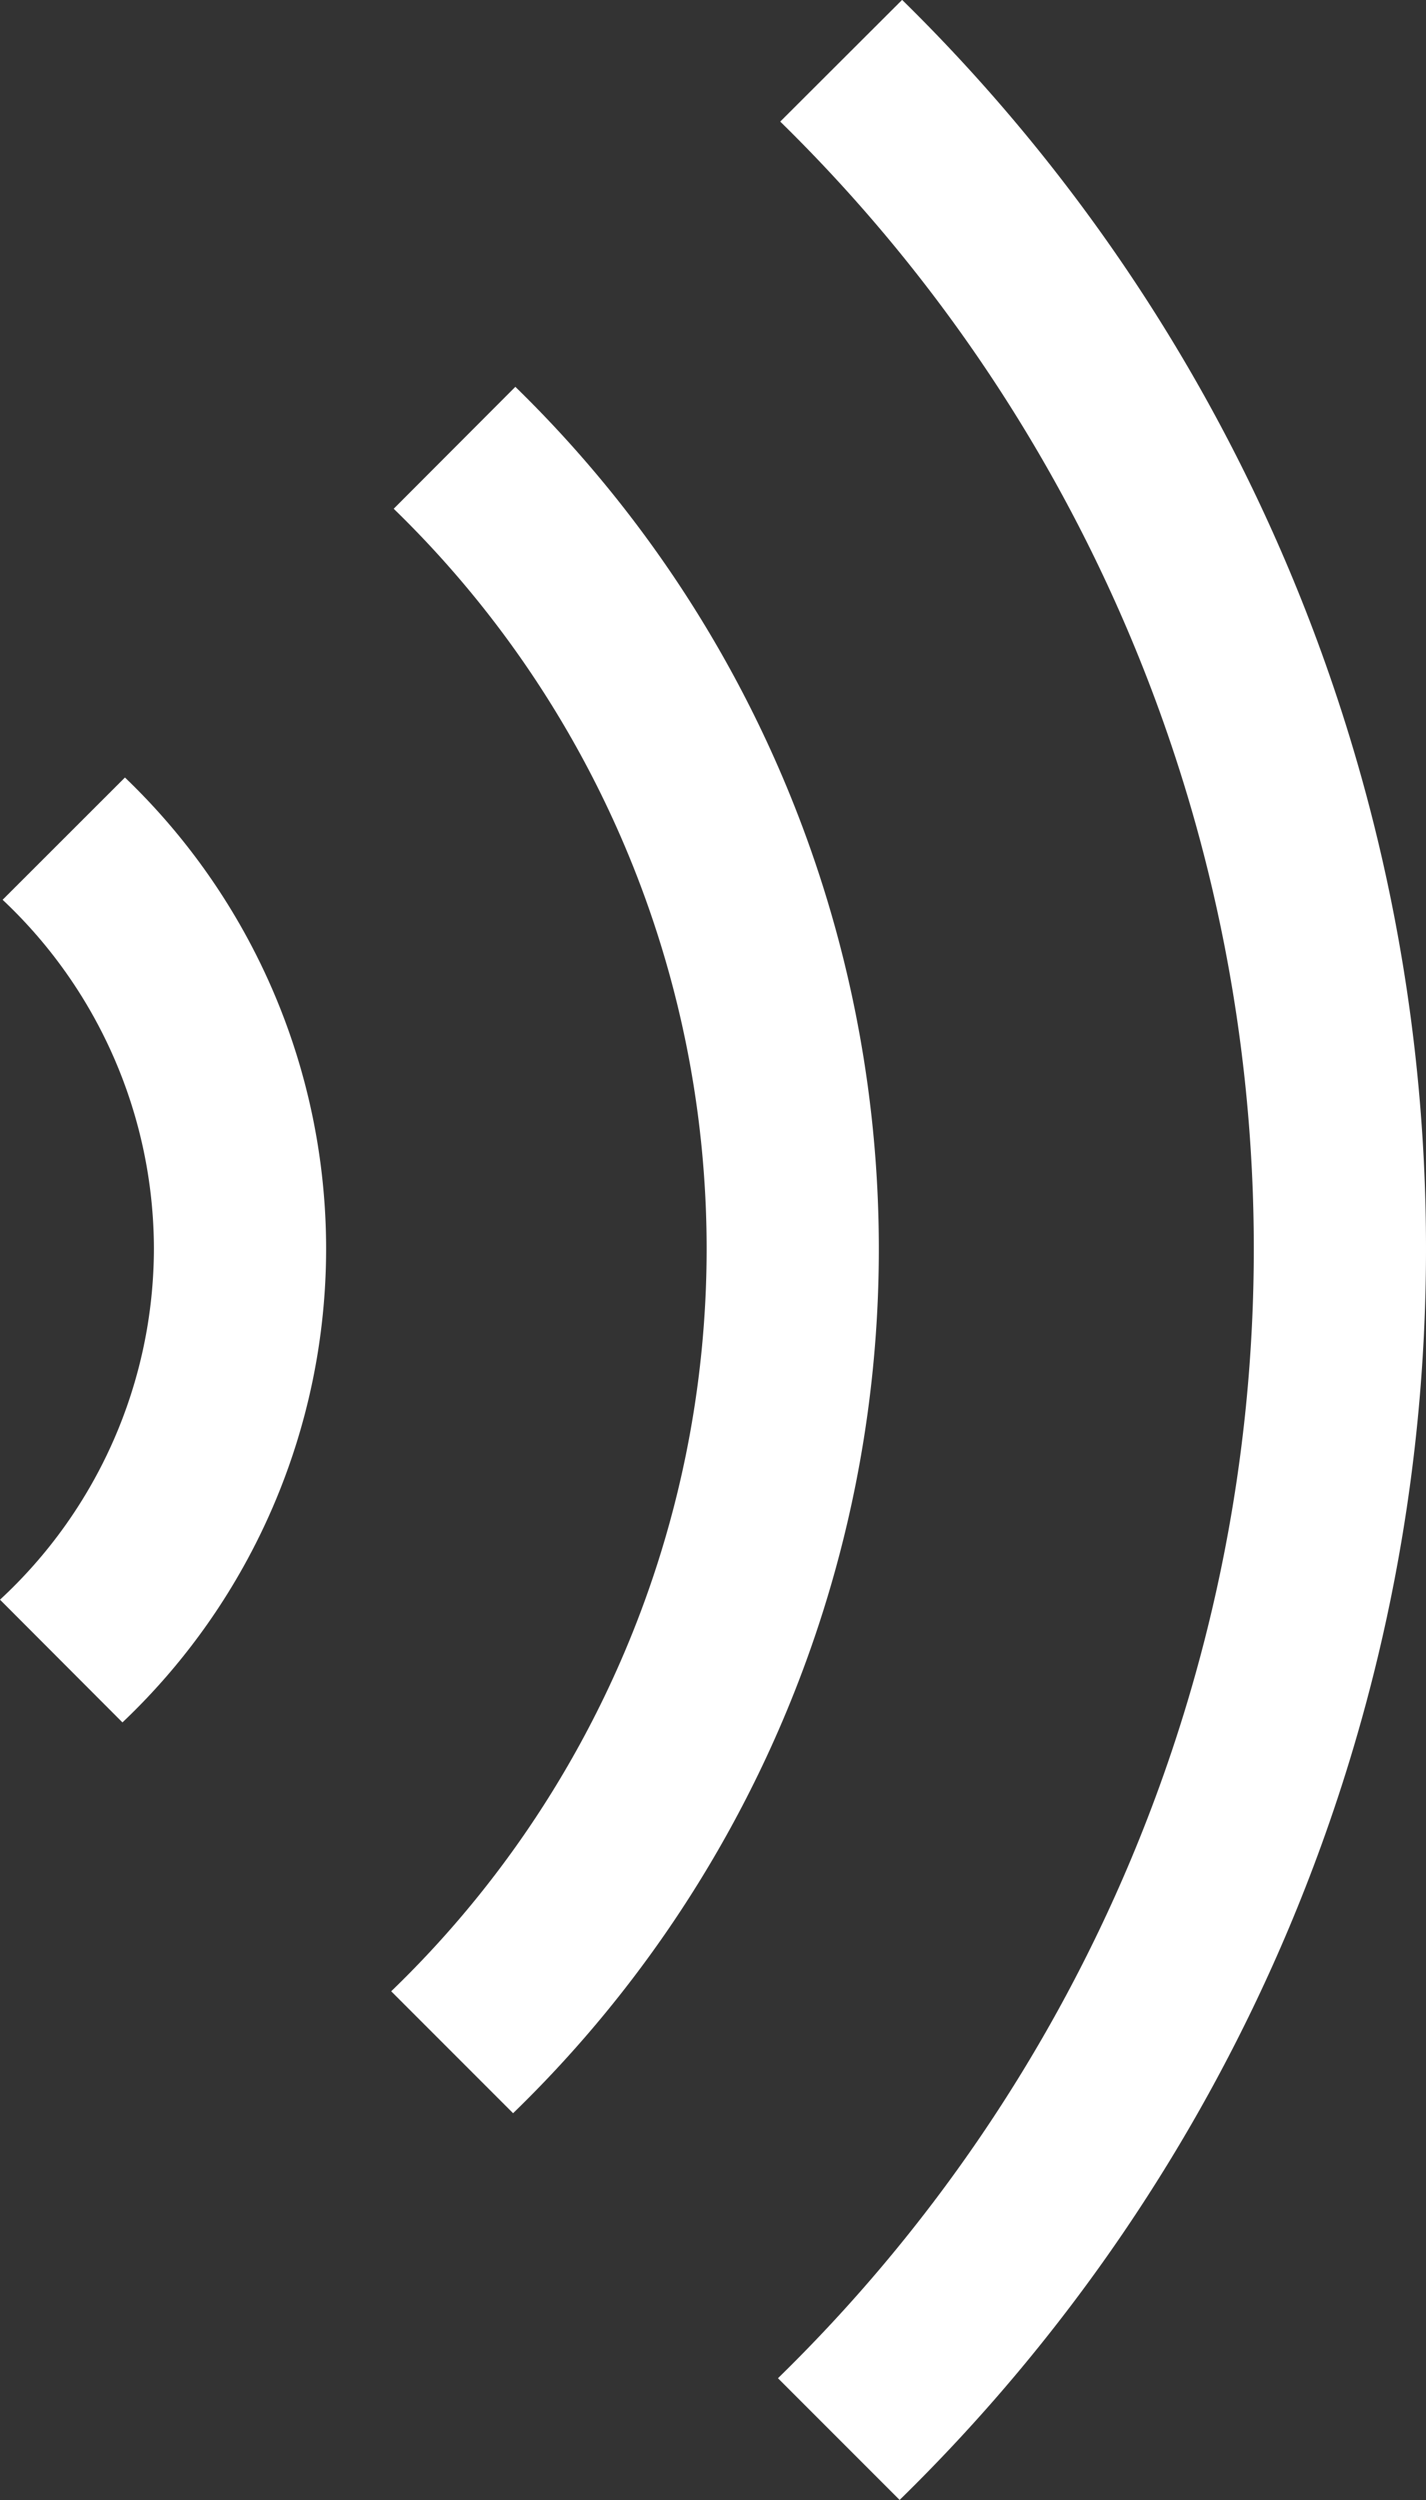 <svg xmlns="http://www.w3.org/2000/svg" xmlns:xlink="http://www.w3.org/1999/xlink" width="12.554" height="22" viewBox="0 0 12.554 22">
  <rect x="0" y="0" width="12.554" height="22" fill="#333333" stroke="none"/>
  <defs>
    <clipPath id="clip-path">
      <rect id="Rectangle_1455" data-name="Rectangle 1455" width="12.554" height="22" fill="none"/>
    </clipPath>
  </defs>
  <g id="Group_1048" data-name="Group 1048" transform="translate(0 0)">
    <g id="Group_1047" data-name="Group 1047" transform="translate(0 0)" clip-path="url(#clip-path)">
      <path id="Path_16309" data-name="Path 16309" d="M11.075,10.99A15.387,15.387,0,0,0,6.463,0L5.39,1.071A13.876,13.876,0,0,1,9.559,10.99,13.882,13.882,0,0,1,5.37,20.929L6.441,22a15.388,15.388,0,0,0,4.634-11.01" transform="translate(1.479 -0.001)" fill="#fff"/>
      <path id="Path_16310" data-name="Path 16310" d="M6.993,10.255a10.591,10.591,0,0,0-3.2-7.586L2.722,3.742a9.075,9.075,0,0,1,2.755,6.514A9.074,9.074,0,0,1,2.7,16.788l1.073,1.073a10.587,10.587,0,0,0,3.22-7.605" transform="translate(0.744 0.735)" fill="#fff"/>
      <path id="Path_16311" data-name="Path 16311" d="M2.871,9.513A5.742,5.742,0,0,0,1.1,5.365L.023,6.441A4.221,4.221,0,0,1,1.355,9.513,4.216,4.216,0,0,1,0,12.6L1.078,13.68A5.743,5.743,0,0,0,2.871,9.513" transform="translate(0 1.477)" fill="#fff"/>
    </g>
  </g>
</svg>
